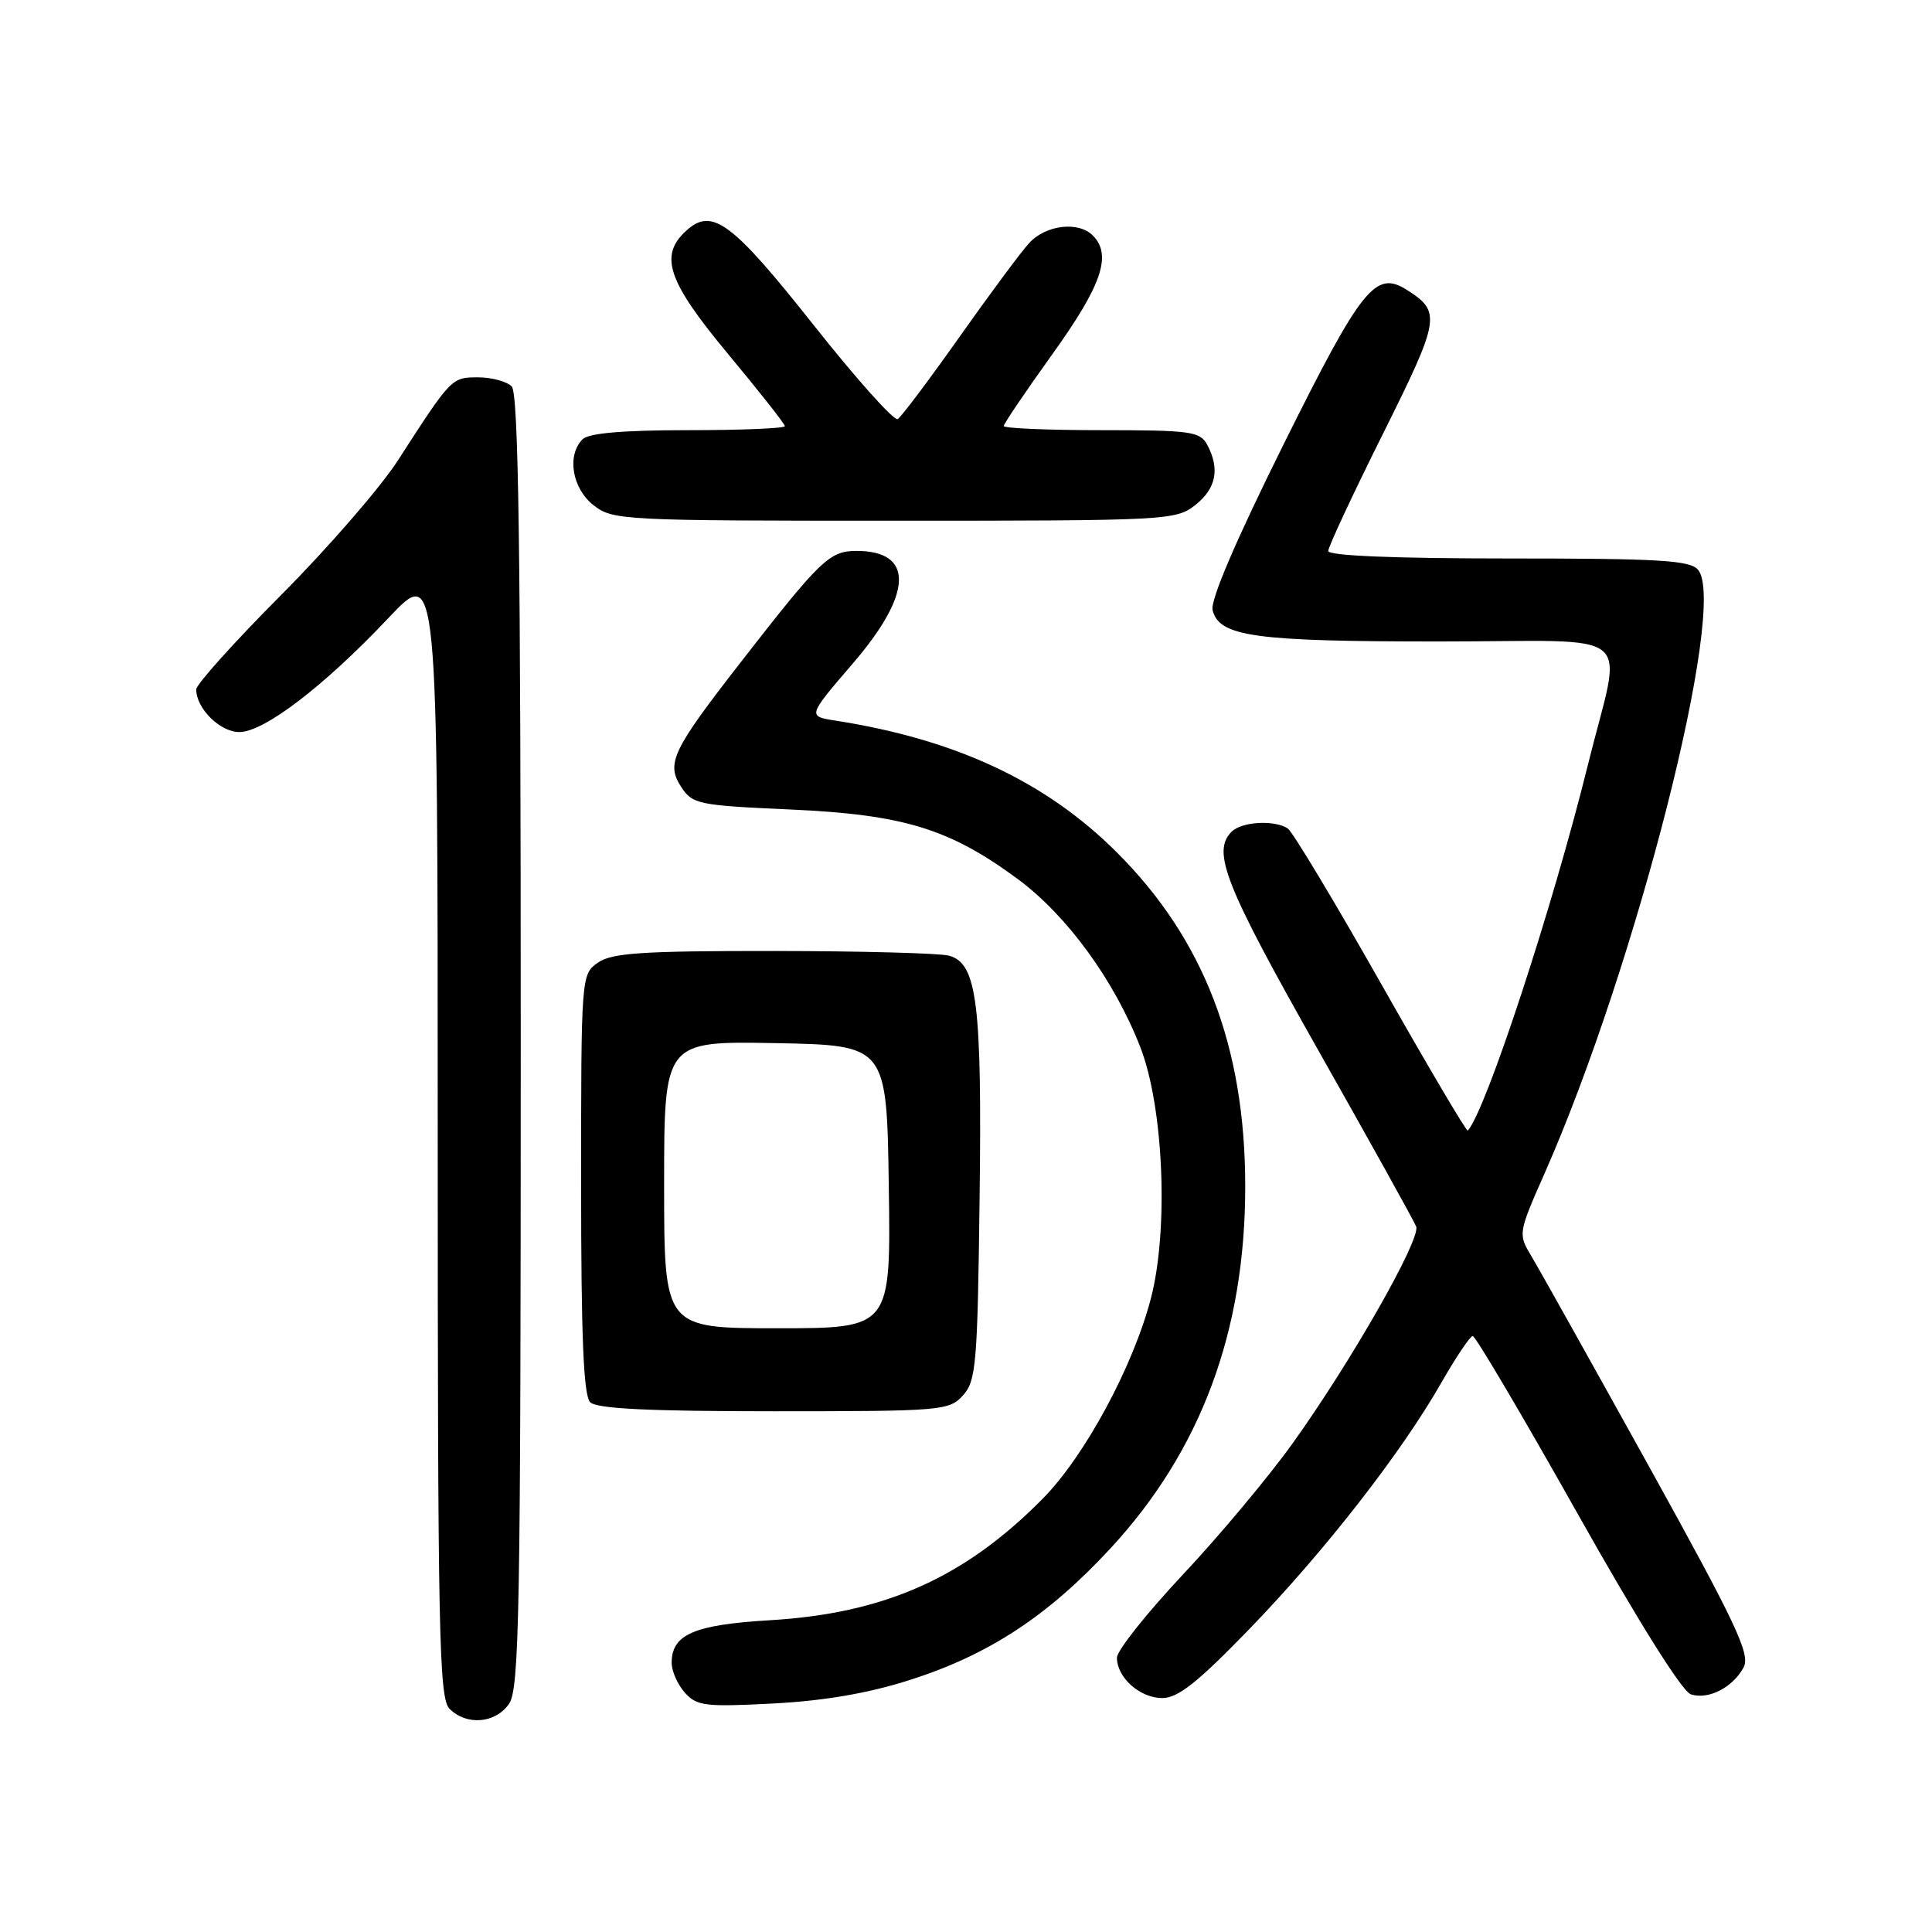 <?xml version="1.0" encoding="UTF-8" standalone="no"?>
<!DOCTYPE svg PUBLIC "-//W3C//DTD SVG 1.1//EN" "http://www.w3.org/Graphics/SVG/1.1/DTD/svg11.dtd" >
<svg xmlns="http://www.w3.org/2000/svg" xmlns:xlink="http://www.w3.org/1999/xlink" version="1.1" viewBox="0 0 256 256">
 <g >
 <path fill="currentColor"
d=" M 67.44 225.78 C 68.82 223.81 69.00 213.81 69.00 137.98 C 69.00 72.75 68.71 52.11 67.80 51.20 C 67.14 50.54 65.14 50.00 63.35 50.00 C 59.83 50.00 59.81 50.02 52.73 61.00 C 50.42 64.58 43.47 72.60 37.27 78.82 C 31.07 85.05 26.00 90.69 26.00 91.35 C 26.00 93.88 29.16 97.00 31.71 97.00 C 35.00 97.00 42.94 90.92 51.48 81.88 C 58.00 74.96 58.00 74.96 58.00 149.91 C 58.00 216.71 58.17 225.03 59.57 226.43 C 61.83 228.68 65.63 228.37 67.44 225.78 Z  M 120.58 222.60 C 131.02 219.27 138.88 214.11 147.15 205.16 C 159.12 192.22 165.00 176.42 165.00 157.21 C 165.00 138.67 159.52 124.43 147.94 112.90 C 138.56 103.55 126.65 97.98 110.74 95.49 C 106.99 94.91 106.99 94.91 112.99 87.93 C 120.98 78.65 121.16 73.00 113.49 73.00 C 109.92 73.00 108.75 74.12 98.15 87.75 C 89.03 99.47 88.23 101.17 90.28 104.30 C 91.76 106.56 92.56 106.72 104.67 107.26 C 119.69 107.93 125.77 109.79 134.81 116.44 C 141.35 121.26 147.64 129.87 151.10 138.76 C 154.18 146.68 154.87 162.89 152.51 172.00 C 150.17 181.02 143.78 192.88 138.20 198.55 C 127.83 209.06 117.24 213.79 102.00 214.69 C 91.95 215.29 89.00 216.57 89.00 220.33 C 89.00 221.44 89.79 223.22 90.75 224.29 C 92.33 226.06 93.46 226.19 102.50 225.72 C 109.28 225.36 115.11 224.35 120.58 222.60 Z  M 165.65 215.75 C 175.60 205.45 185.70 192.48 191.00 183.19 C 192.93 179.82 194.79 177.05 195.14 177.03 C 195.50 177.01 201.72 187.56 208.98 200.46 C 217.06 214.83 222.90 224.15 224.05 224.51 C 226.38 225.26 229.61 223.60 231.04 220.93 C 231.96 219.21 230.09 215.25 218.44 194.20 C 210.91 180.62 203.94 168.15 202.94 166.49 C 201.15 163.50 201.15 163.44 204.66 155.49 C 216.81 127.98 228.94 80.25 225.01 75.51 C 223.96 74.24 219.93 74.00 199.88 74.00 C 184.77 74.00 176.00 73.64 176.00 73.01 C 176.00 72.46 179.26 65.48 183.24 57.50 C 190.84 42.24 191.00 41.33 186.44 38.43 C 182.26 35.76 180.46 38.01 170.07 58.90 C 163.68 71.77 160.34 79.58 160.68 80.87 C 161.59 84.36 166.23 85.00 190.73 85.00 C 217.58 85.00 214.98 82.83 210.39 101.41 C 205.73 120.24 196.89 147.17 194.49 149.81 C 194.33 149.99 189.15 141.21 182.98 130.31 C 176.81 119.42 171.25 110.17 170.63 109.77 C 168.87 108.62 164.53 108.87 163.20 110.20 C 160.55 112.85 162.30 117.26 174.56 138.96 C 181.47 151.17 187.36 161.78 187.65 162.52 C 188.29 164.19 179.02 180.46 171.28 191.25 C 168.10 195.69 161.56 203.51 156.75 208.63 C 151.94 213.76 148.00 218.71 148.00 219.65 C 148.00 222.29 151.04 225.00 154.01 225.00 C 156.10 225.00 158.71 222.92 165.65 215.75 Z  M 127.60 184.90 C 129.34 182.97 129.53 180.75 129.80 158.94 C 130.13 132.90 129.47 127.63 125.74 126.63 C 124.51 126.30 114.04 126.02 102.47 126.01 C 85.04 126.00 81.06 126.27 79.22 127.56 C 77.02 129.10 77.00 129.32 77.00 156.86 C 77.00 177.10 77.32 184.92 78.20 185.80 C 79.06 186.66 85.88 187.00 102.55 187.00 C 124.80 187.00 125.76 186.92 127.60 184.90 Z  M 158.37 66.93 C 161.15 64.74 161.67 62.13 159.96 58.93 C 159.02 57.17 157.76 57.00 145.96 57.00 C 138.83 57.00 133.00 56.75 133.00 56.45 C 133.00 56.15 135.93 51.83 139.50 46.85 C 146.01 37.78 147.37 33.77 144.80 31.20 C 142.87 29.27 138.52 29.81 136.33 32.25 C 135.21 33.49 131.04 39.11 127.06 44.75 C 123.07 50.39 119.43 55.24 118.95 55.53 C 118.48 55.82 113.46 50.21 107.80 43.06 C 96.99 29.41 94.36 27.46 90.96 30.54 C 87.29 33.86 88.43 37.24 96.50 46.94 C 100.62 51.89 104.00 56.18 104.00 56.47 C 104.00 56.76 98.24 57.00 91.20 57.00 C 82.58 57.00 78.01 57.39 77.20 58.20 C 75.08 60.32 75.80 64.70 78.63 66.93 C 81.19 68.94 82.35 69.00 118.50 69.00 C 154.65 69.00 155.81 68.94 158.37 66.93 Z  M 88.00 156.97 C 88.00 137.95 88.00 137.95 102.75 138.22 C 117.50 138.50 117.50 138.50 117.77 157.25 C 118.04 176.00 118.04 176.00 103.02 176.00 C 88.00 176.00 88.00 176.00 88.00 156.97 Z "/>
</g>
</svg>